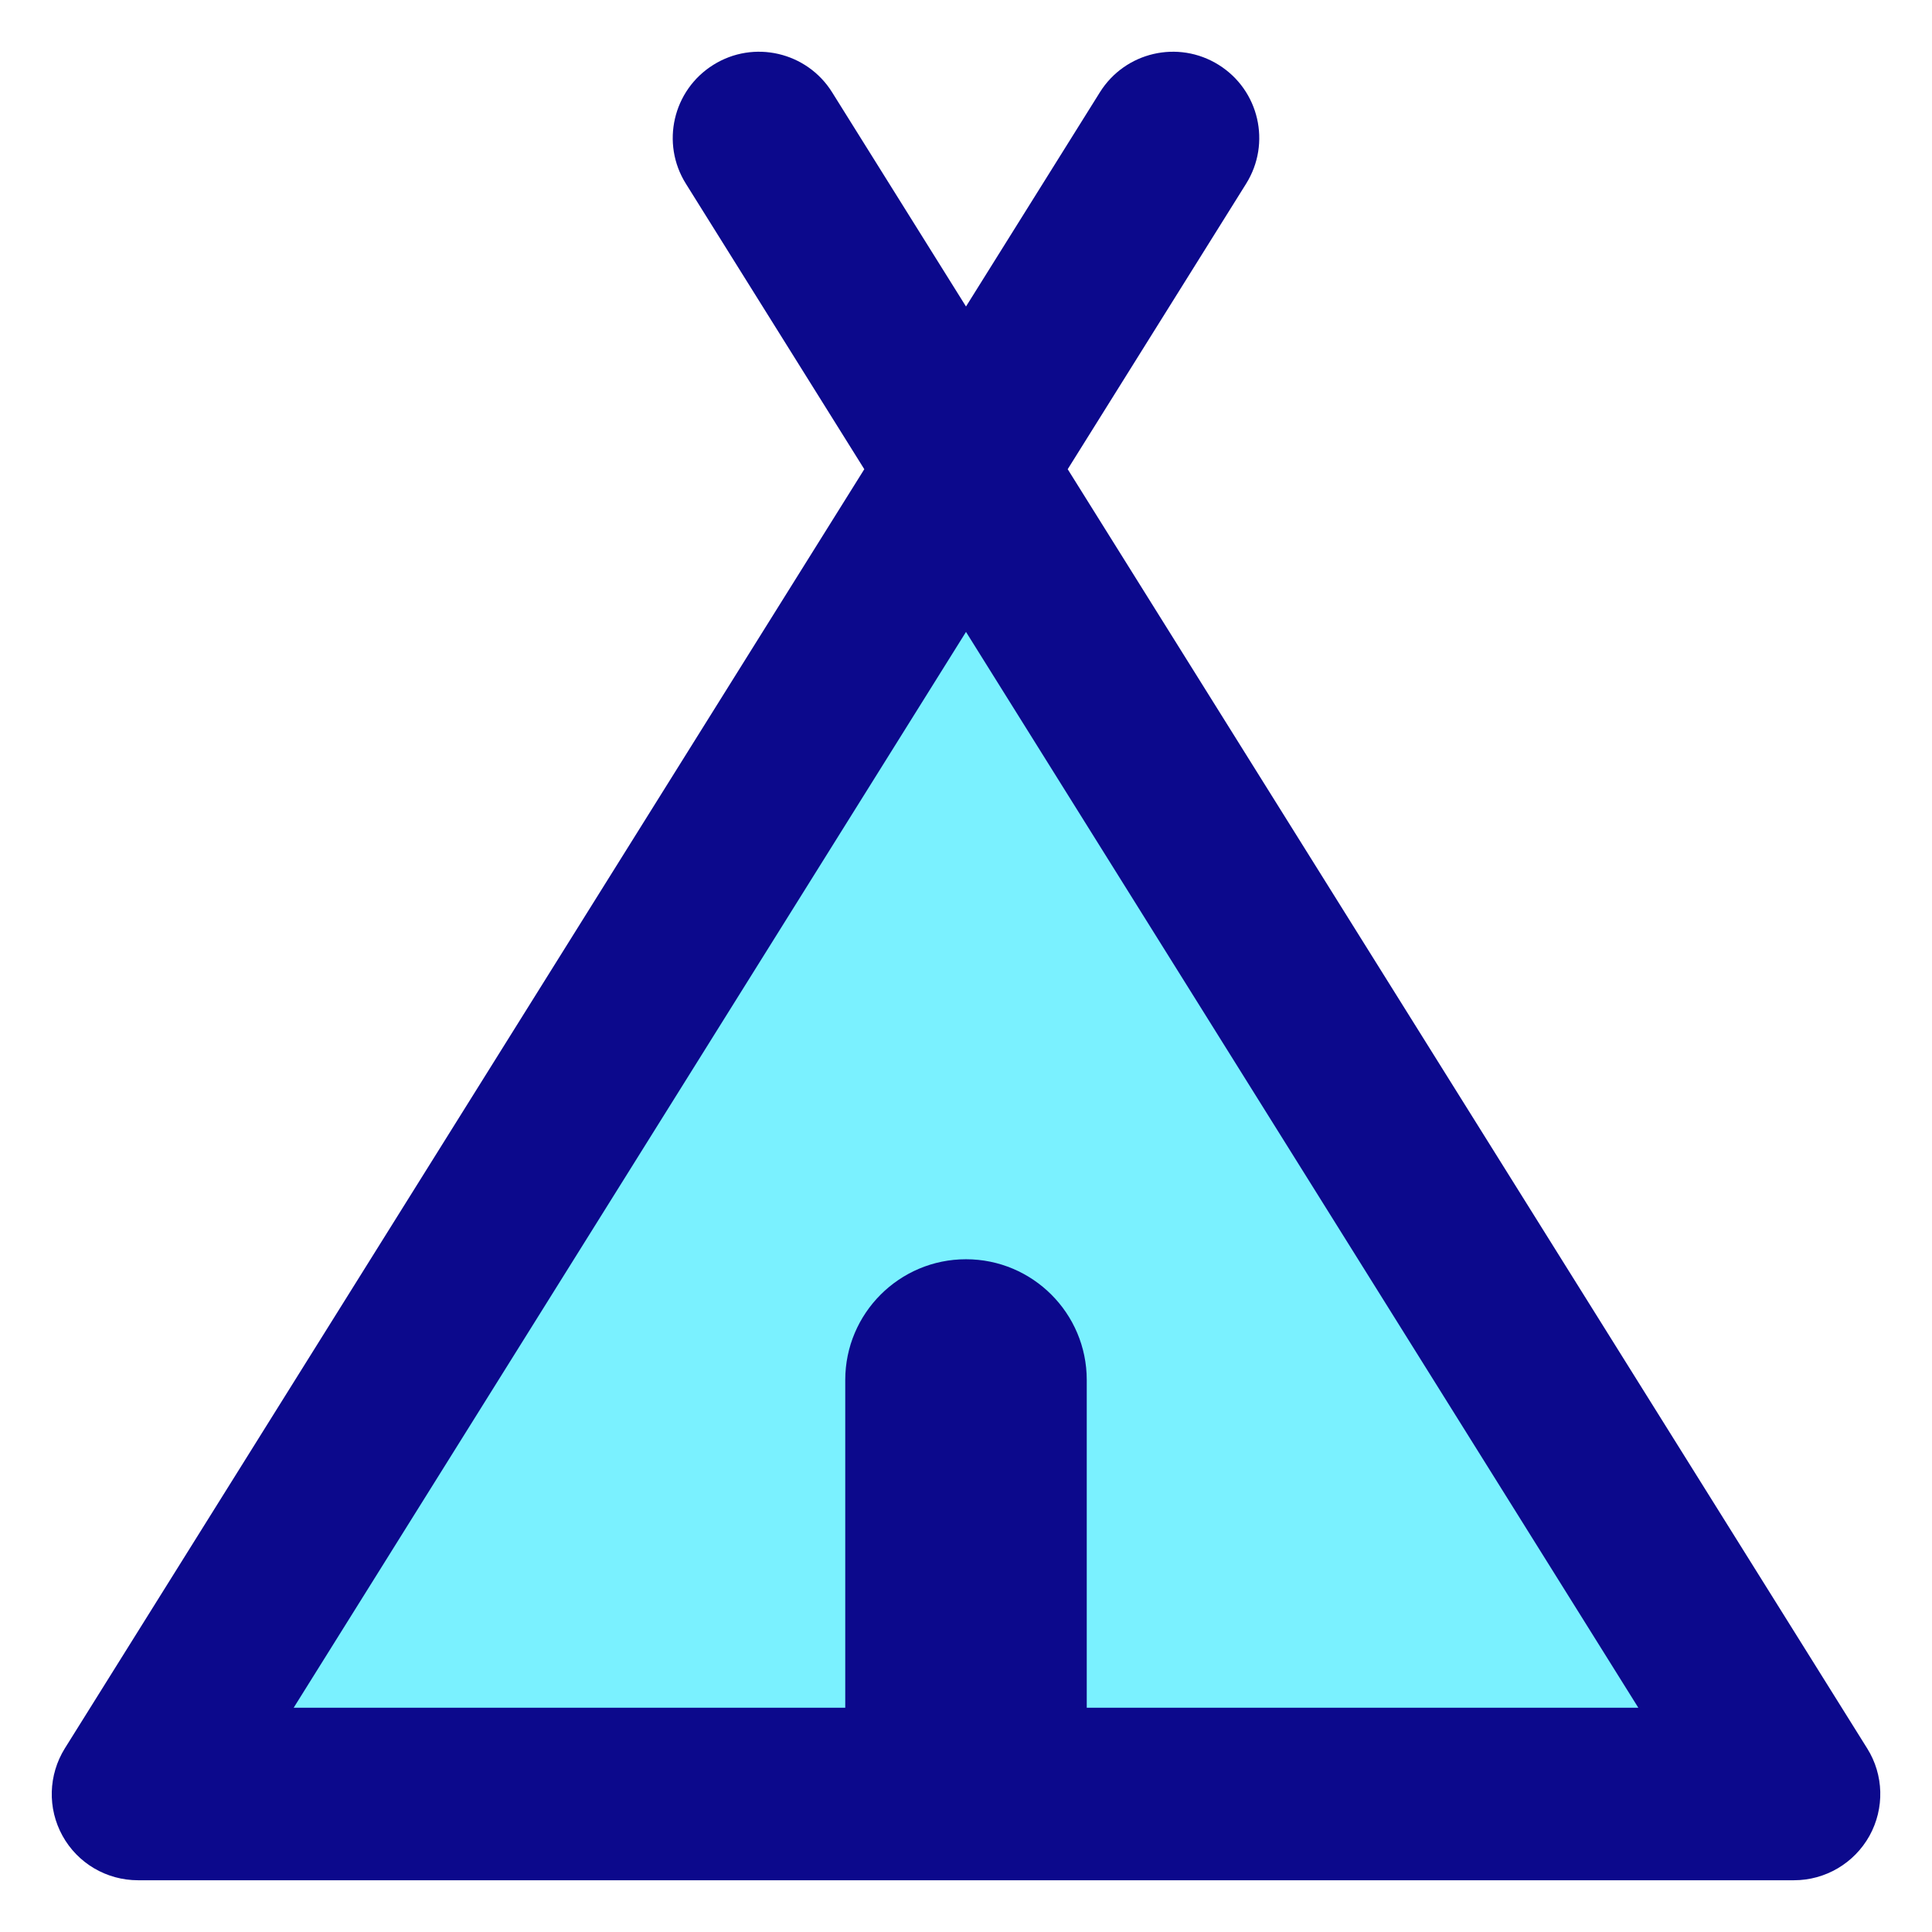 <svg xmlns="http://www.w3.org/2000/svg" fill="none" viewBox="0 0 14 14" id="Camping-Tent--Streamline-Core">
  <desc>
    Camping Tent Streamline Icon: https://streamlinehq.com
  </desc>
  <g id="camping-tent--outdoor-recreation-camping-tent-teepee-tipi-travel-places">
    <path id="Vector" fill="#7af1ff" d="M13 13H1l6 -9.6L13 13Z" stroke-width="1"></path>
    <path id="Union" fill="#0c098c" fill-rule="evenodd" d="M6.03 0.669c-0.183 -0.293 -0.569 -0.382 -0.861 -0.199 -0.293 0.183 -0.382 0.569 -0.199 0.861l1.293 2.069L0.47 12.669c-0.12 0.193 -0.127 0.435 -0.017 0.634 0.11 0.199 0.319 0.322 0.547 0.322h12c0.227 0 0.436 -0.123 0.547 -0.322 0.11 -0.199 0.104 -0.442 -0.017 -0.634L7.737 3.4 9.03 1.331c0.183 -0.293 0.094 -0.678 -0.199 -0.861S8.153 0.376 7.97 0.669L7 2.221 6.03 0.669ZM2.128 12.375 7 4.579l4.872 7.796H7.875V10c0 -0.483 -0.392 -0.875 -0.875 -0.875s-0.875 0.392 -0.875 0.875V12.375H2.128Z" clip-rule="evenodd" stroke-width="1"></path>
  </g>
</svg>